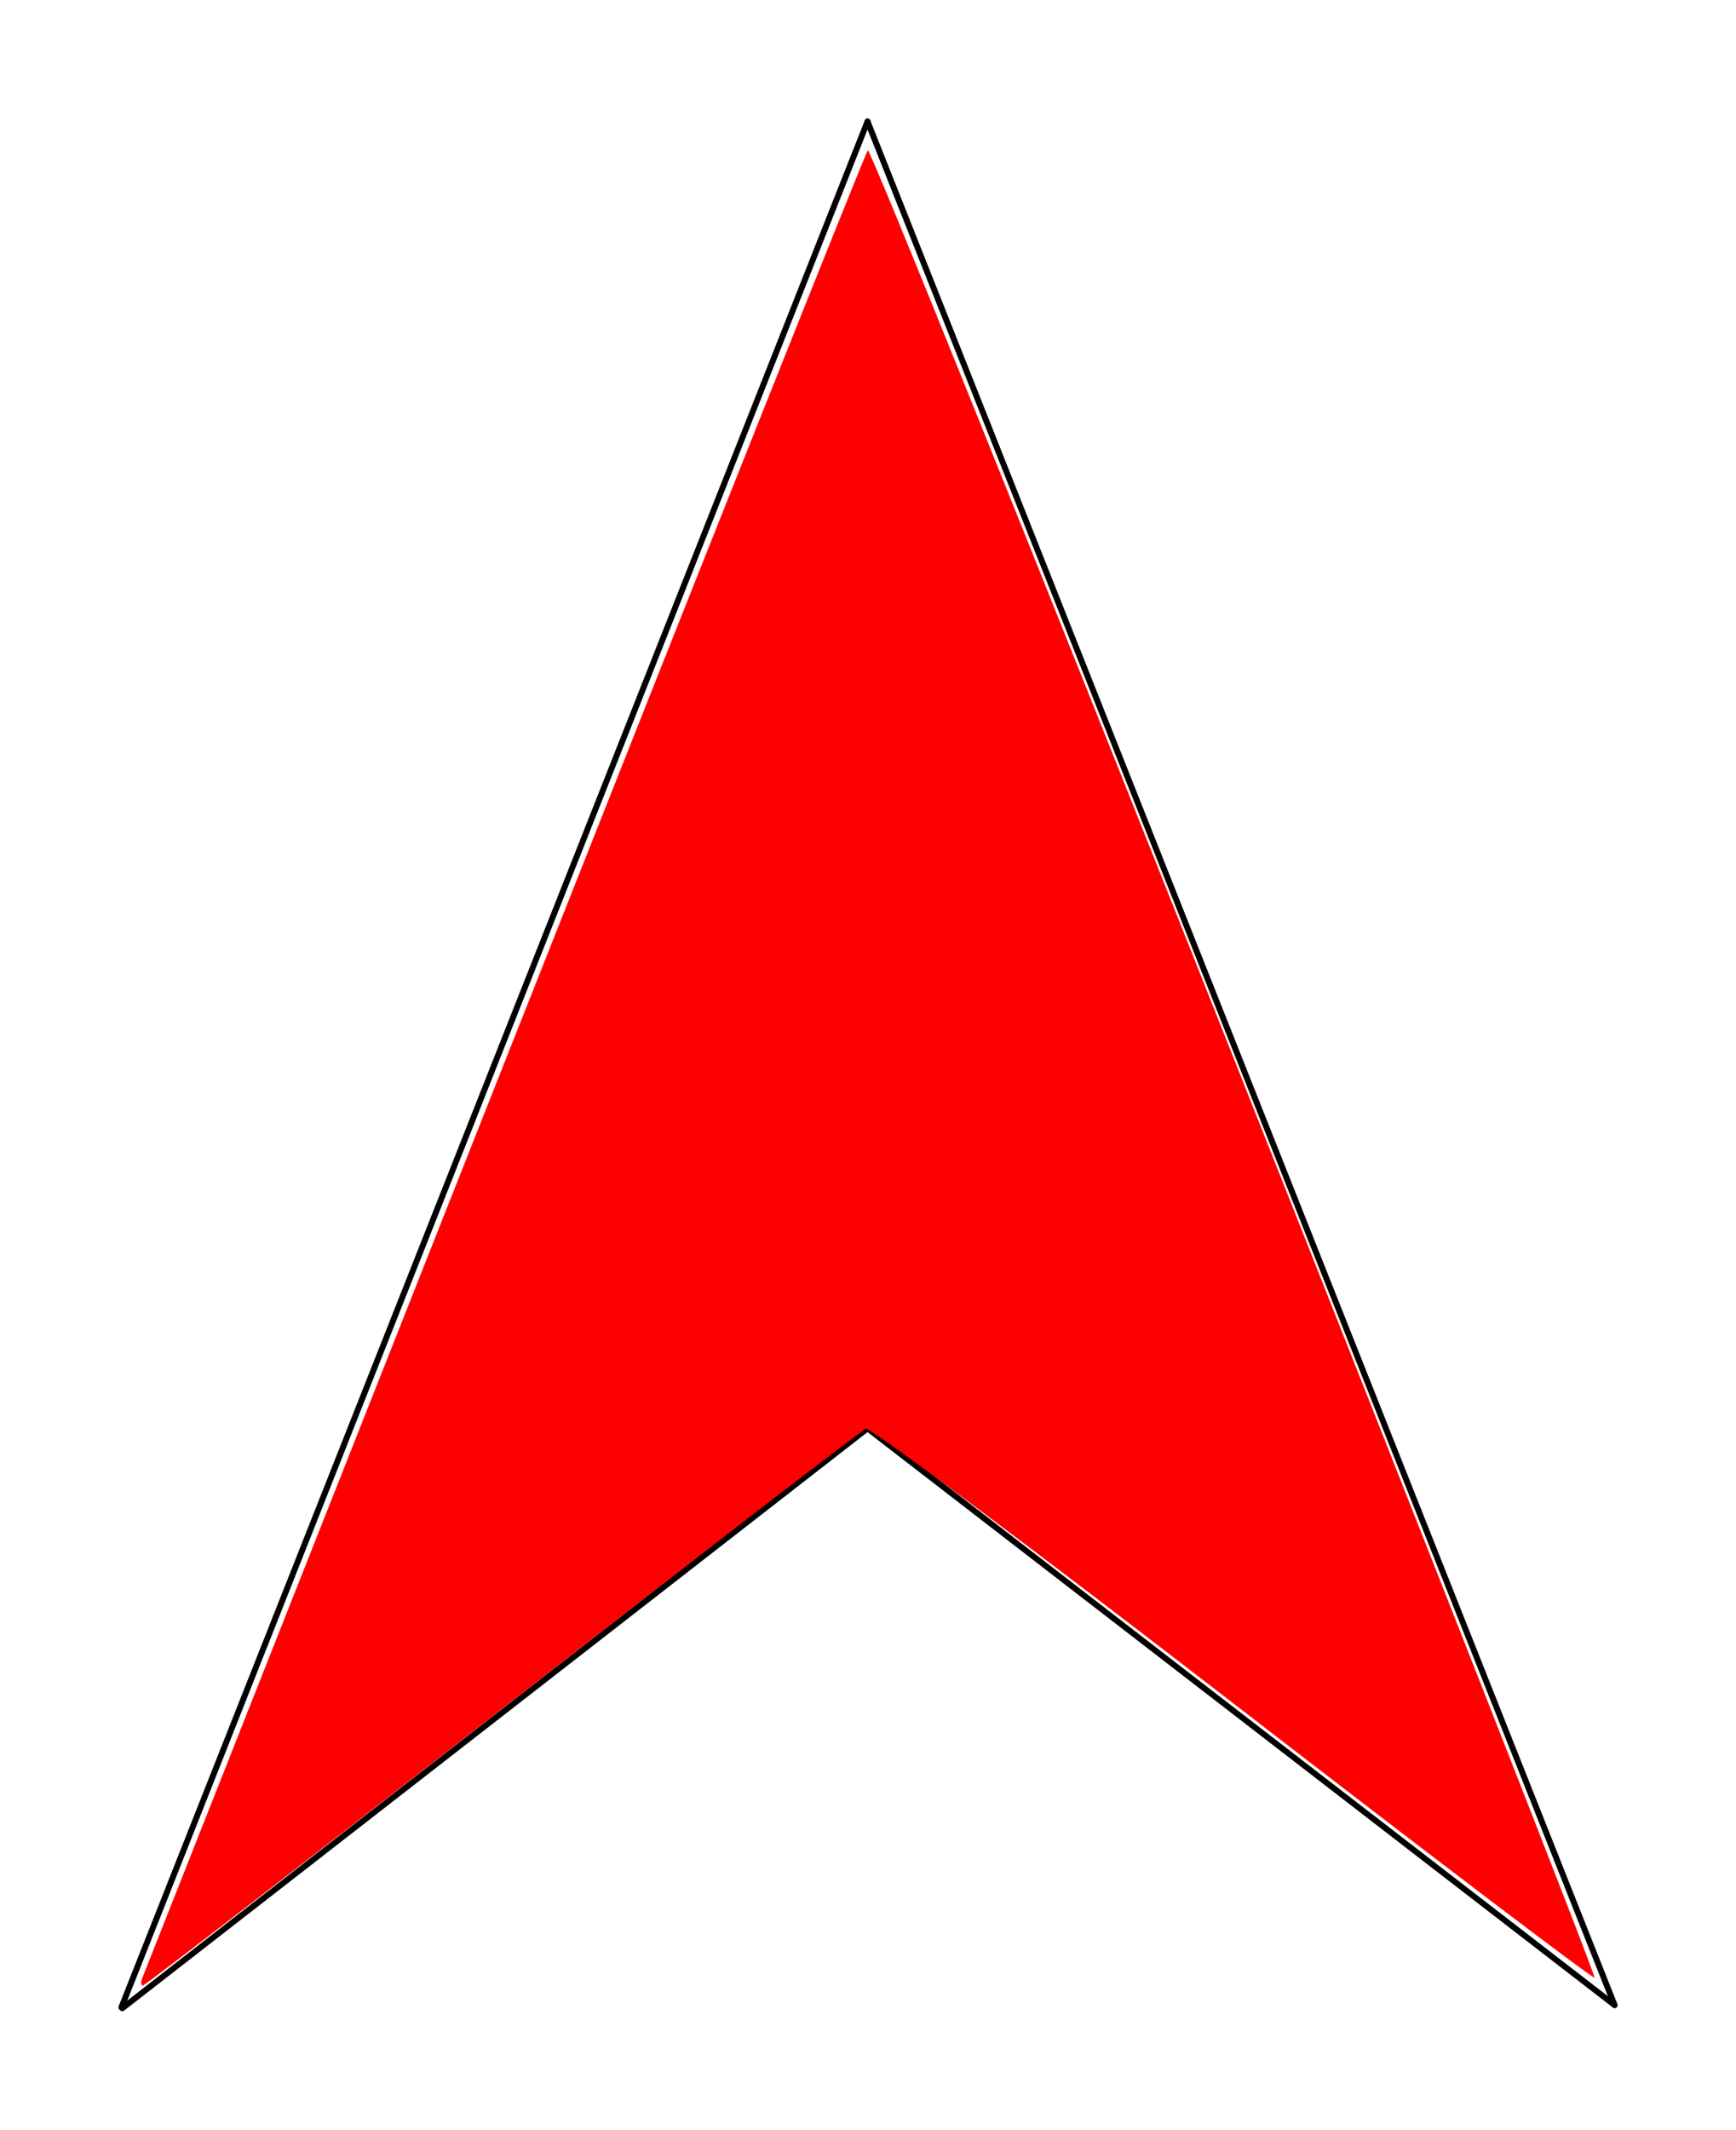 <?xml version="1.0" encoding="UTF-8" standalone="no"?>
<svg
   xmlns:dc="http://purl.org/dc/elements/1.1/"
   xmlns:cc="http://creativecommons.org/ns#"
   xmlns:rdf="http://www.w3.org/1999/02/22-rdf-syntax-ns#"
   xmlns:svg="http://www.w3.org/2000/svg"
   xmlns="http://www.w3.org/2000/svg"
   xmlns:sodipodi="http://sodipodi.sourceforge.net/DTD/sodipodi-0.dtd"
   xmlns:inkscape="http://www.inkscape.org/namespaces/inkscape"
   width="146.555mm"
   height="179.712mm"
   viewBox="0 0 146.555 179.712"
   version="1.1"
   id="svg8"
   inkscape:version="1.0.1 (3bc2e813f5, 2020-09-07)"
   sodipodi:docname="N25.svg">
  <defs
     id="defs2" />
  <sodipodi:namedview
     id="base"
     pagecolor="#ffffff"
     bordercolor="#666666"
     borderopacity="1.0"
     inkscape:pageopacity="0.0"
     inkscape:pageshadow="2"
     inkscape:zoom="0.5"
     inkscape:cx="828.59723"
     inkscape:cy="-52.968875"
     inkscape:document-units="mm"
     inkscape:current-layer="layer1"
     inkscape:document-rotation="0"
     showgrid="false"
     inkscape:window-width="1918"
     inkscape:window-height="1028"
     inkscape:window-x="1913"
     inkscape:window-y="2140"
     inkscape:window-maximized="0"
     fit-margin-top="10"
     fit-margin-left="10"
     fit-margin-right="10"
     fit-margin-bottom="10" />
  <g
     inkscape:label="レイヤー 1"
     inkscape:groupmode="layer"
     id="layer1"
     transform="translate(-31.532,-37.859)">
    <path
       style="fill:none;stroke:#000000;stroke-width:0.5;stroke-linecap:round;stroke-linejoin:miter;stroke-miterlimit:4;stroke-dasharray:none;stroke-opacity:1"
       d="m 41.857,207.32 62.913,-48.932 63.068,48.666"
       id="path16"
       sodipodi:nodetypes="ccc" />
    <path
       style="fill:none;stroke:#000000;stroke-width:0.5;stroke-linecap:round;stroke-linejoin:miter;stroke-miterlimit:4;stroke-dasharray:none;stroke-opacity:1"
       d="M 104.77,48.109 167.838,207.055"
       id="path18"
       sodipodi:nodetypes="cc" />
    <path
       style="fill:none;stroke:#000000;stroke-width:0.5;stroke-linecap:round;stroke-linejoin:miter;stroke-miterlimit:4;stroke-dasharray:none;stroke-opacity:1"
       d="M 104.77,48.109 41.782,207.242"
       id="path20"
       sodipodi:nodetypes="cc" />
    <path
       style="fill:#ff0000;stroke-width:3.78;stroke-linecap:round;stroke-miterlimit:4;stroke-dasharray:none"
       d="m 164.352,772.618 c 0.553,-1.375 52.472,-132.55 115.376,-291.5 62.904,-158.95 114.973,-289.623 115.709,-290.384 0.736,-0.761 53.321,129.656 116.856,289.815 63.535,160.159 115.137,291.581 114.67,292.047 -0.467,0.467 -52.316,-38.886 -115.221,-87.451 -62.905,-48.565 -115.517,-87.861 -116.915,-87.324 -1.399,0.537 -53.529,40.648 -115.846,89.136 -62.317,48.488 -113.828,88.16 -114.469,88.16 -0.641,0 -0.713,-1.125 -0.161,-2.5 z"
       id="path853"
       transform="scale(0.265)" />
  </g>
</svg>
